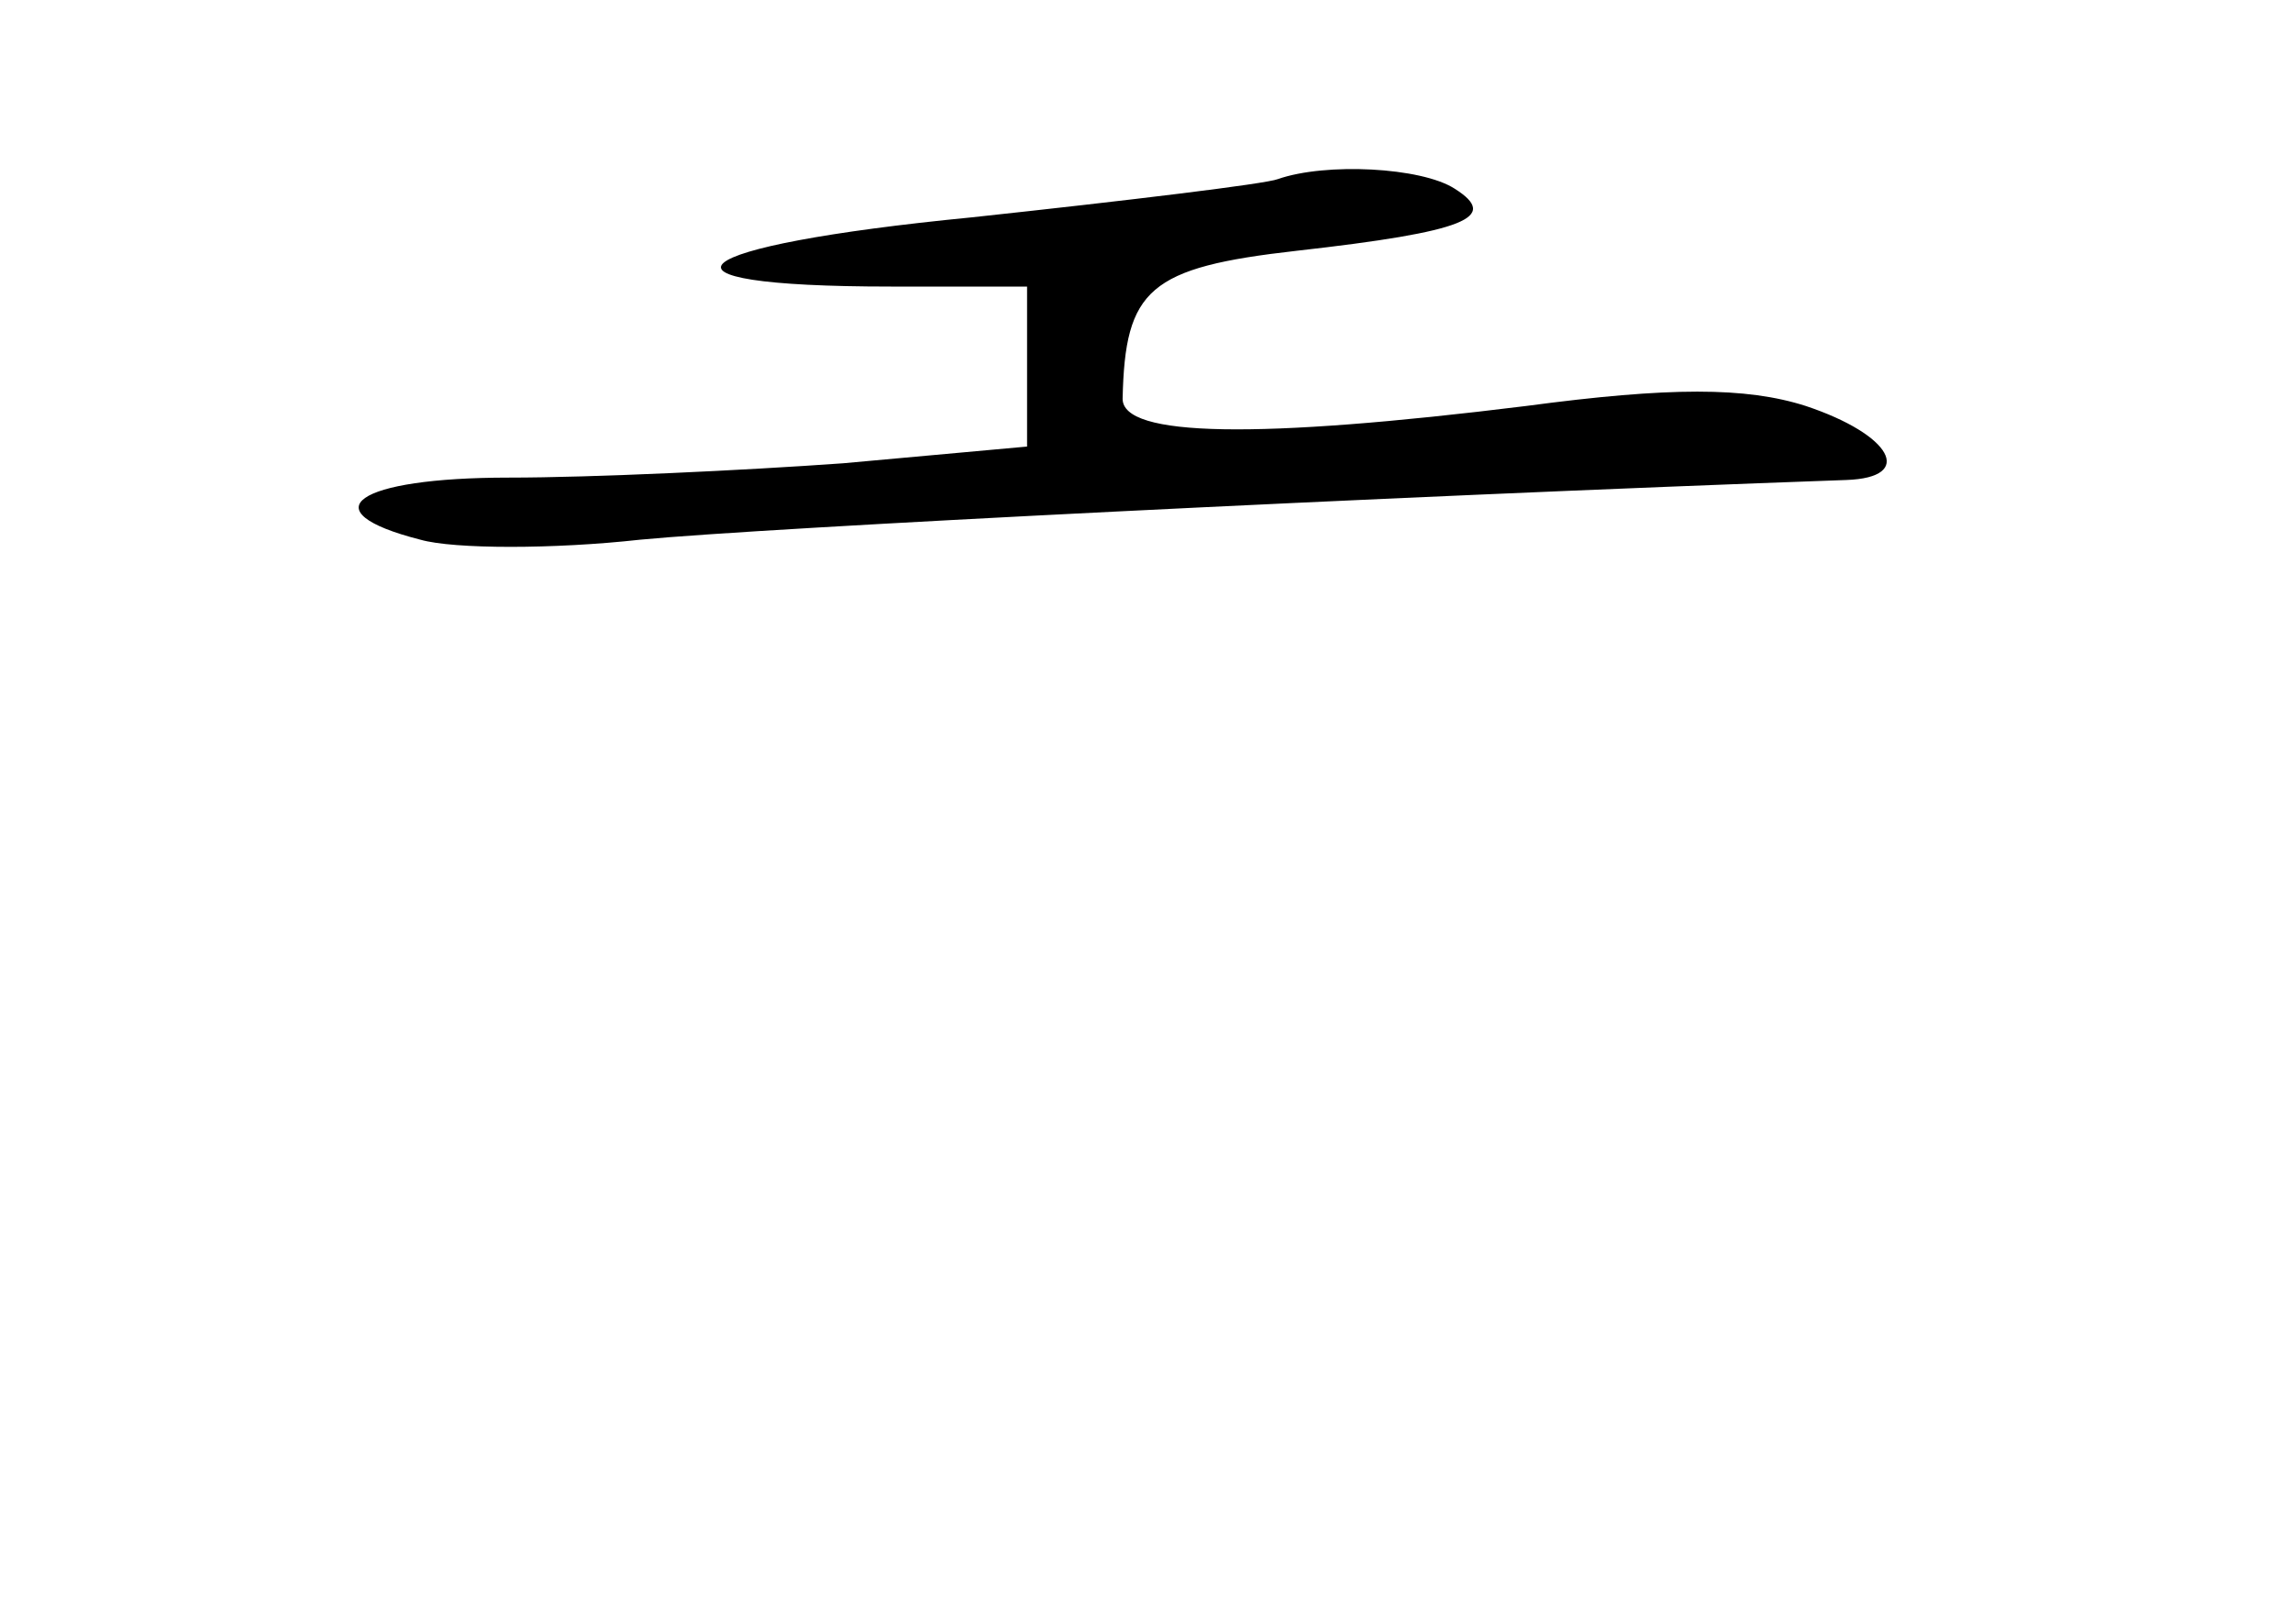 <?xml version="1.0" standalone="no"?>
<!DOCTYPE svg PUBLIC "-//W3C//DTD SVG 20010904//EN"
 "http://www.w3.org/TR/2001/REC-SVG-20010904/DTD/svg10.dtd">
<svg version="1.0" xmlns="http://www.w3.org/2000/svg"
 width="96pt" height="68pt" viewBox="0 0 96 68"
 preserveAspectRatio="xMidYMid meet">
<g transform="translate(0,68) scale(0.1,-0.1)"
fill="#000000" stroke="none">
<path d="M535 605 c-5 -2 -63 -9 -128 -16 -123 -12 -143 -29 -34 -29 l57 0 0
-34 0 -33 -77 -7 c-42 -3 -105 -6 -140 -6 -64 0 -84 -14 -37 -26 14 -4 56 -4
92 0 52 5 309 18 505 25 29 1 19 19 -17 31 -25 8 -57 8 -117 0 -113 -14 -169
-13 -169 3 1 46 11 55 73 62 71 8 85 14 66 26 -14 9 -54 11 -74 4z"/>
</g>
</svg>
